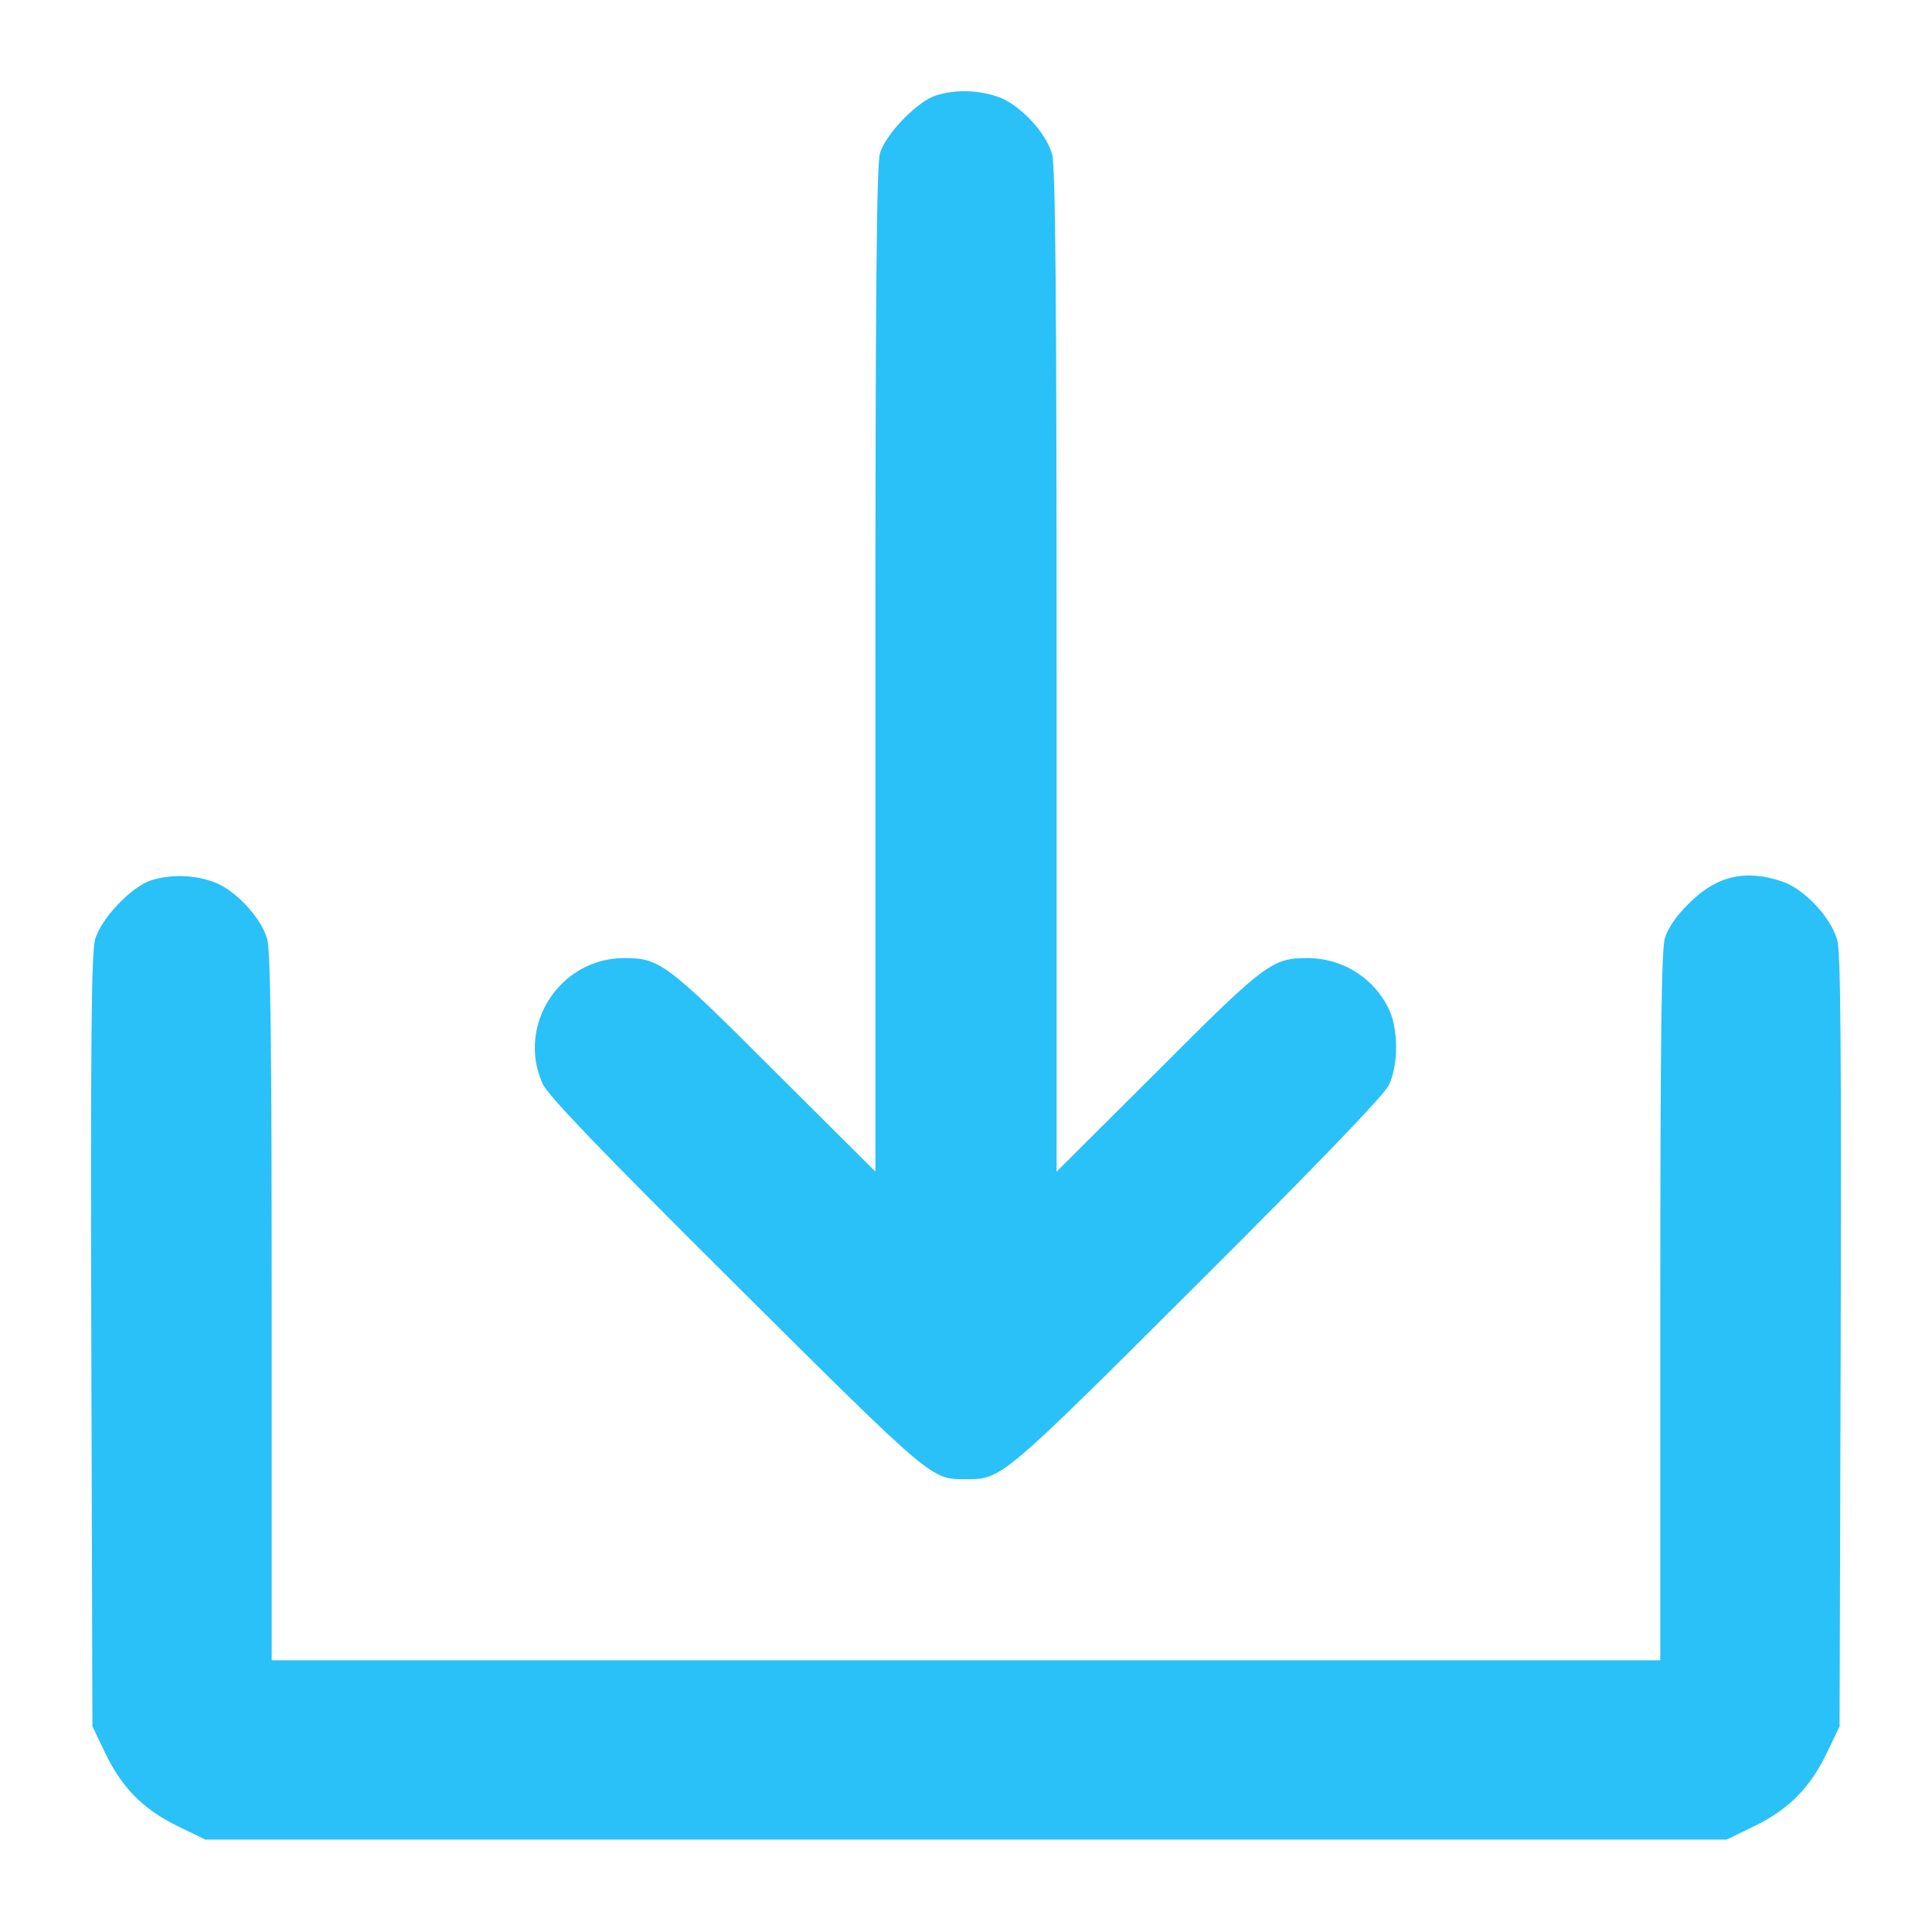 <svg width="19" height="19" xmlns="http://www.w3.org/2000/svg" xmlns:xlink="http://www.w3.org/1999/xlink" xml:space="preserve" overflow="hidden"><g transform="translate(-630 -618)"><path d="M9.203 18.061C9.021 18.002 8.71 17.683 8.654 17.493 8.621 17.375 8.609 16.172 8.609 12.409L8.609 7.478 7.615 8.468C6.554 9.53 6.487 9.578 6.138 9.578 5.507 9.578 5.077 8.917 5.336 8.342 5.392 8.223 5.897 7.696 7.24 6.361 9.192 4.42 9.155 4.453 9.507 4.453 9.849 4.453 9.856 4.457 11.778 6.375 12.992 7.585 13.612 8.231 13.66 8.331 13.753 8.528 13.753 8.877 13.66 9.073 13.515 9.381 13.204 9.578 12.858 9.578 12.513 9.578 12.443 9.53 11.385 8.468L10.391 7.478 10.391 12.409C10.391 16.113 10.38 17.378 10.346 17.486 10.283 17.705 10.02 17.98 9.808 18.05 9.611 18.117 9.392 18.12 9.203 18.061Z" fill="#29C1F8" transform="matrix(1 0 0 -1 630 637)"/><path d="M1.484 10.342C1.291 10.279 0.991 9.964 0.935 9.76 0.898 9.63 0.891 8.724 0.898 5.808L0.909 2.022 1.028 1.774C1.191 1.429 1.399 1.213 1.737 1.046L2.019 0.909 9.5 0.909 16.981 0.909 17.263 1.046C17.601 1.213 17.809 1.429 17.972 1.774L18.091 2.022 18.102 5.808C18.109 8.639 18.102 9.634 18.069 9.752 18.006 9.979 17.746 10.257 17.527 10.331 17.167 10.454 16.877 10.387 16.606 10.112 16.488 9.997 16.402 9.871 16.373 9.775 16.339 9.66 16.328 8.765 16.328 6.145L16.328 2.672 9.5 2.672 2.672 2.672 2.672 6.145C2.672 8.724 2.661 9.66 2.627 9.767 2.564 9.986 2.301 10.261 2.089 10.331 1.893 10.398 1.674 10.402 1.484 10.342Z" fill="#29C1F8" transform="matrix(1 0 0 -1 630 637)"/></g></svg>